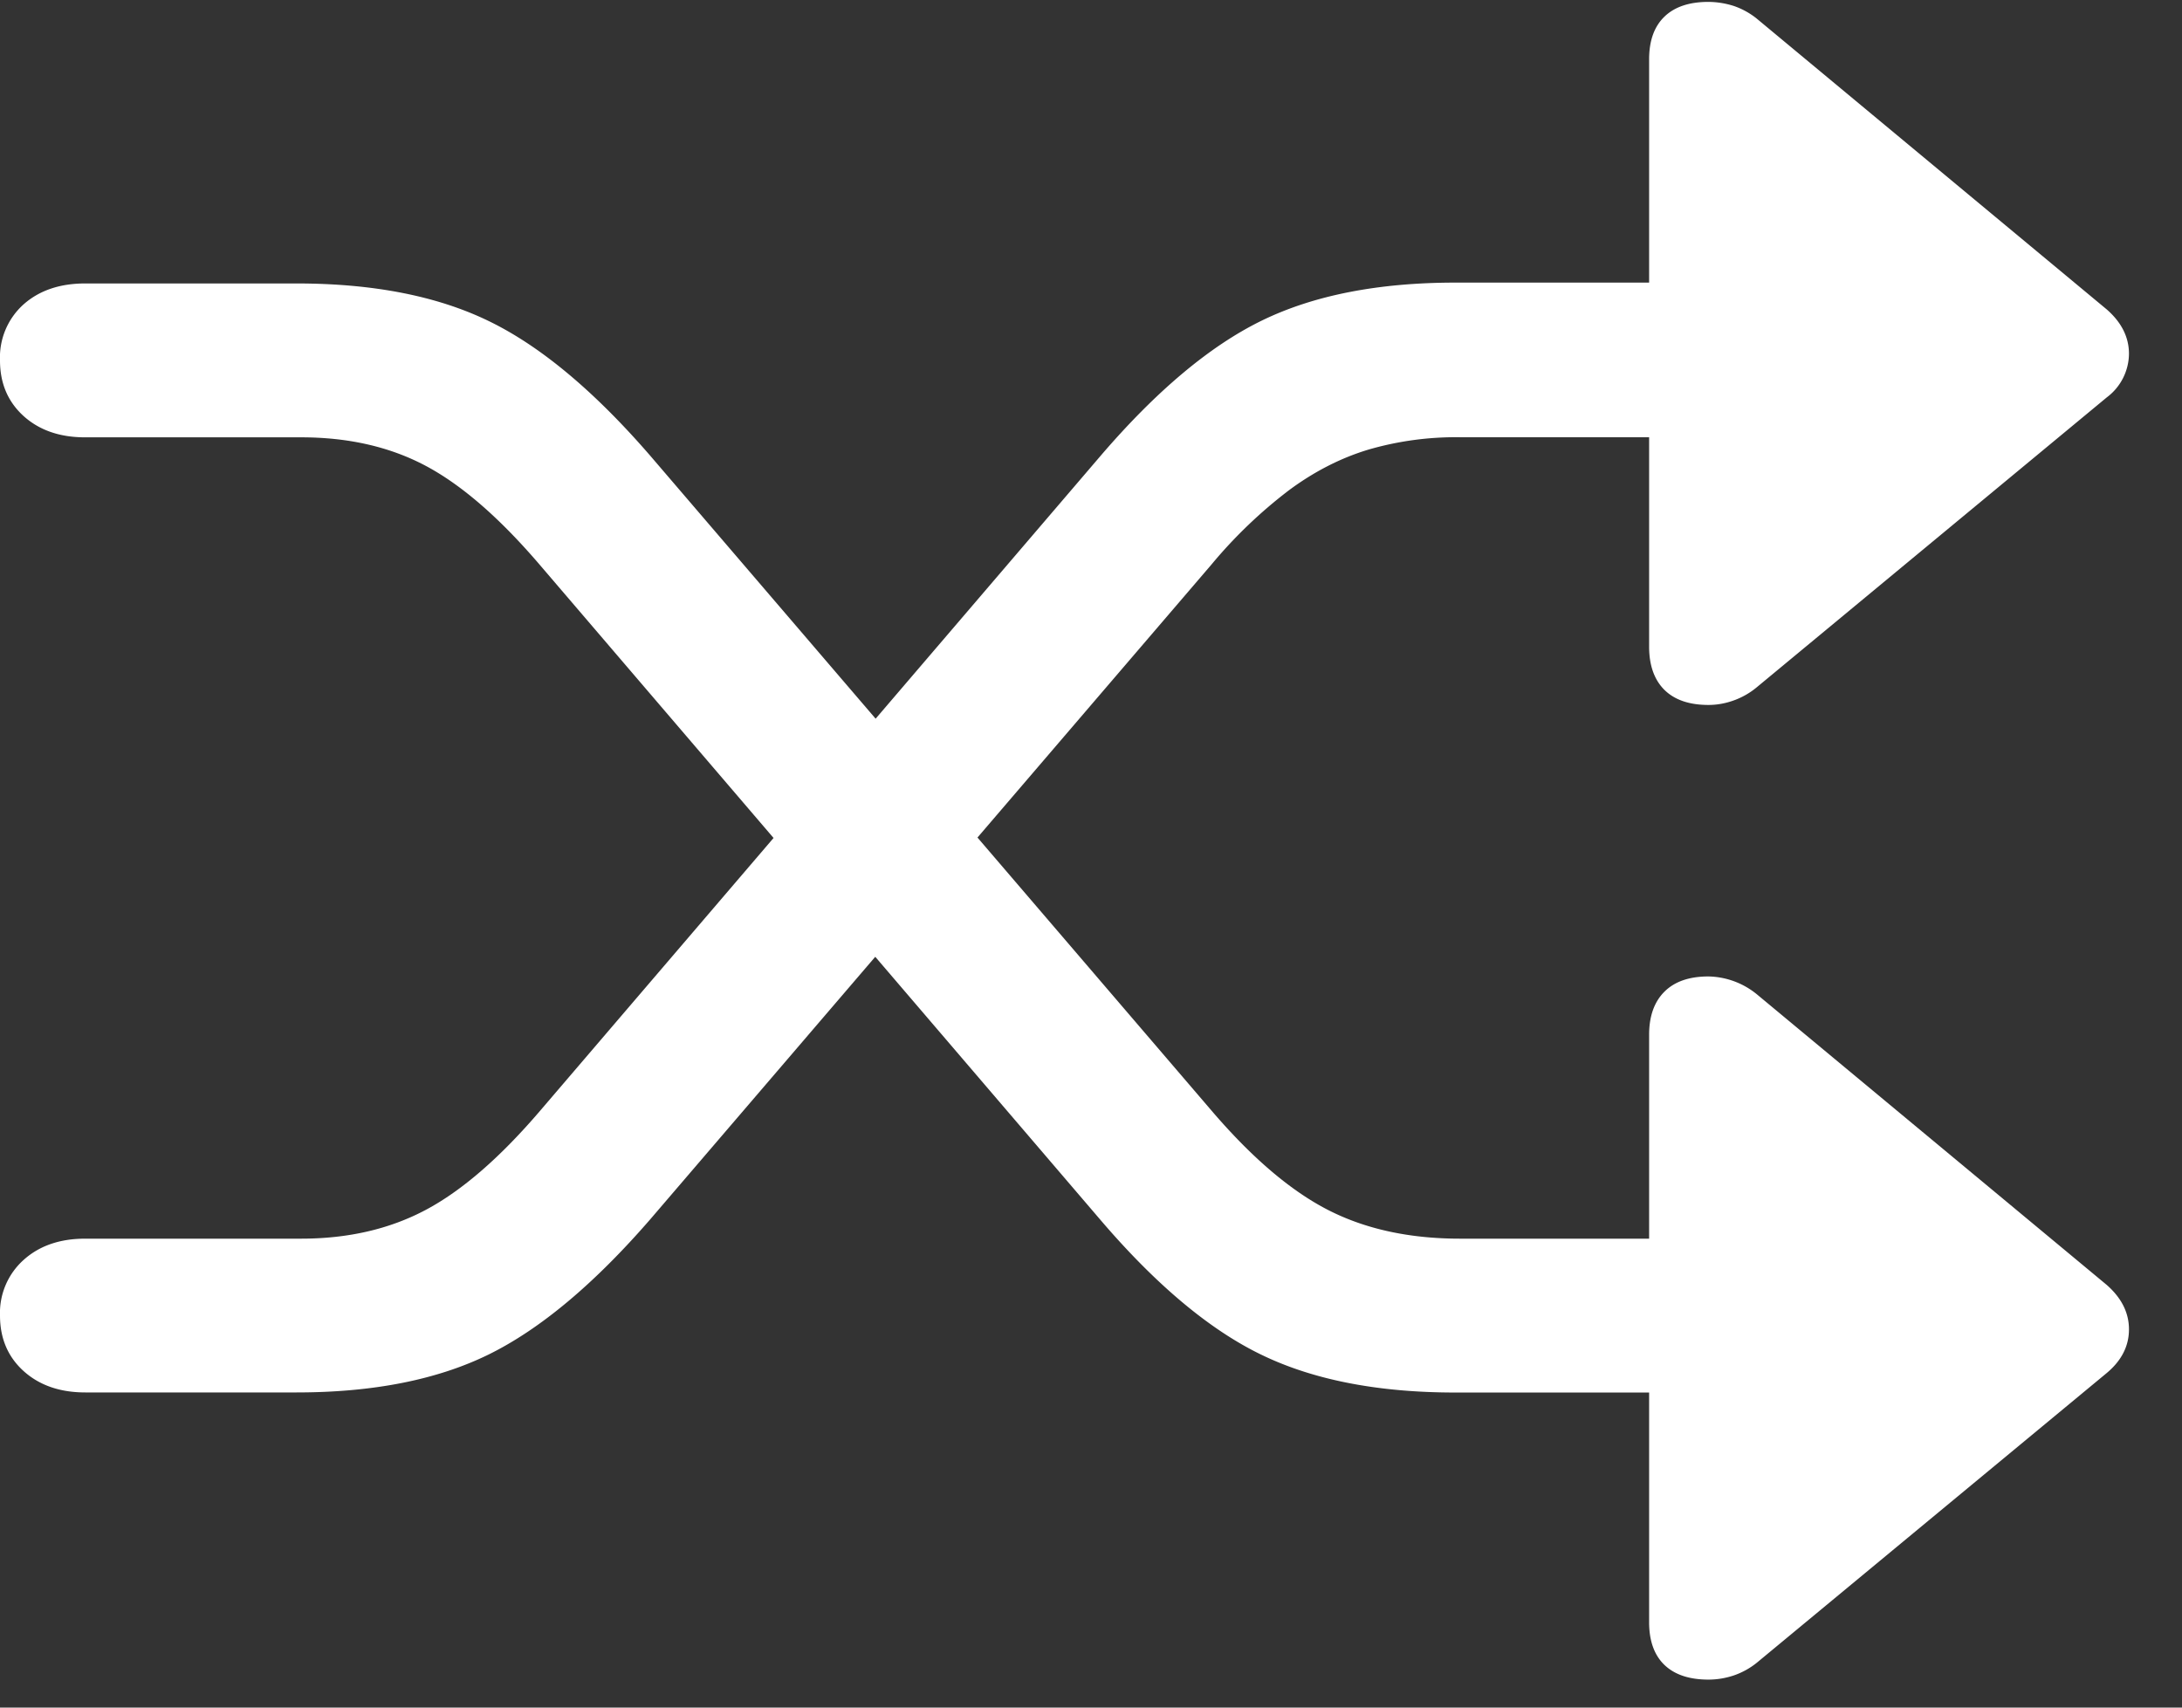 <svg xmlns="http://www.w3.org/2000/svg" width="23" height="18" fill="none"><rect width="100%" height="100%" fill="#333333" stroke="none"/><path fill="#fff" d="M0 13.867q0 .361.249.586.25.225.65.225h2.226q1.211 0 2.026-.4.816-.402 1.704-1.426l5.918-6.905a5 5 0 0 1 .816-.781q.396-.293.83-.425a3.3 3.3 0 0 1 .972-.132h1.992v2.207q0 .294.16.455.162.16.465.16.136 0 .268-.048a.8.8 0 0 0 .24-.137l3.691-3.057a.58.58 0 0 0 .234-.459q0-.263-.234-.468L18.516.195a.8.8 0 0 0-.24-.132.9.9 0 0 0-.268-.043q-.303 0-.464.156t-.161.449v2.354h-2.041q-1.22 0-2.041.4-.82.4-1.7 1.426l-5.908 6.904q-.635.742-1.206 1.045-.57.303-1.313.303H.898q-.4 0-.649.224a.75.75 0 0 0-.249.586M0 3.8q0 .36.249.586.25.225.65.224h2.275q.751 0 1.318.303t1.201 1.045l5.909 6.904q.878 1.026 1.699 1.421.82.396 2.04.396h2.042V17.1q0 .293.16.449.162.156.465.156.136 0 .268-.044a.8.8 0 0 0 .24-.132l3.691-3.056q.234-.196.234-.46 0-.262-.234-.468l-3.691-3.066a.83.83 0 0 0-.508-.186q-.303 0-.464.161t-.161.454v2.149H15.39q-.801 0-1.392-.303t-1.226-1.045L6.855 4.805q-.888-1.026-1.704-1.421-.815-.396-2.026-.396H.898q-.4 0-.649.22a.75.75 0 0 0-.249.59"/></svg>